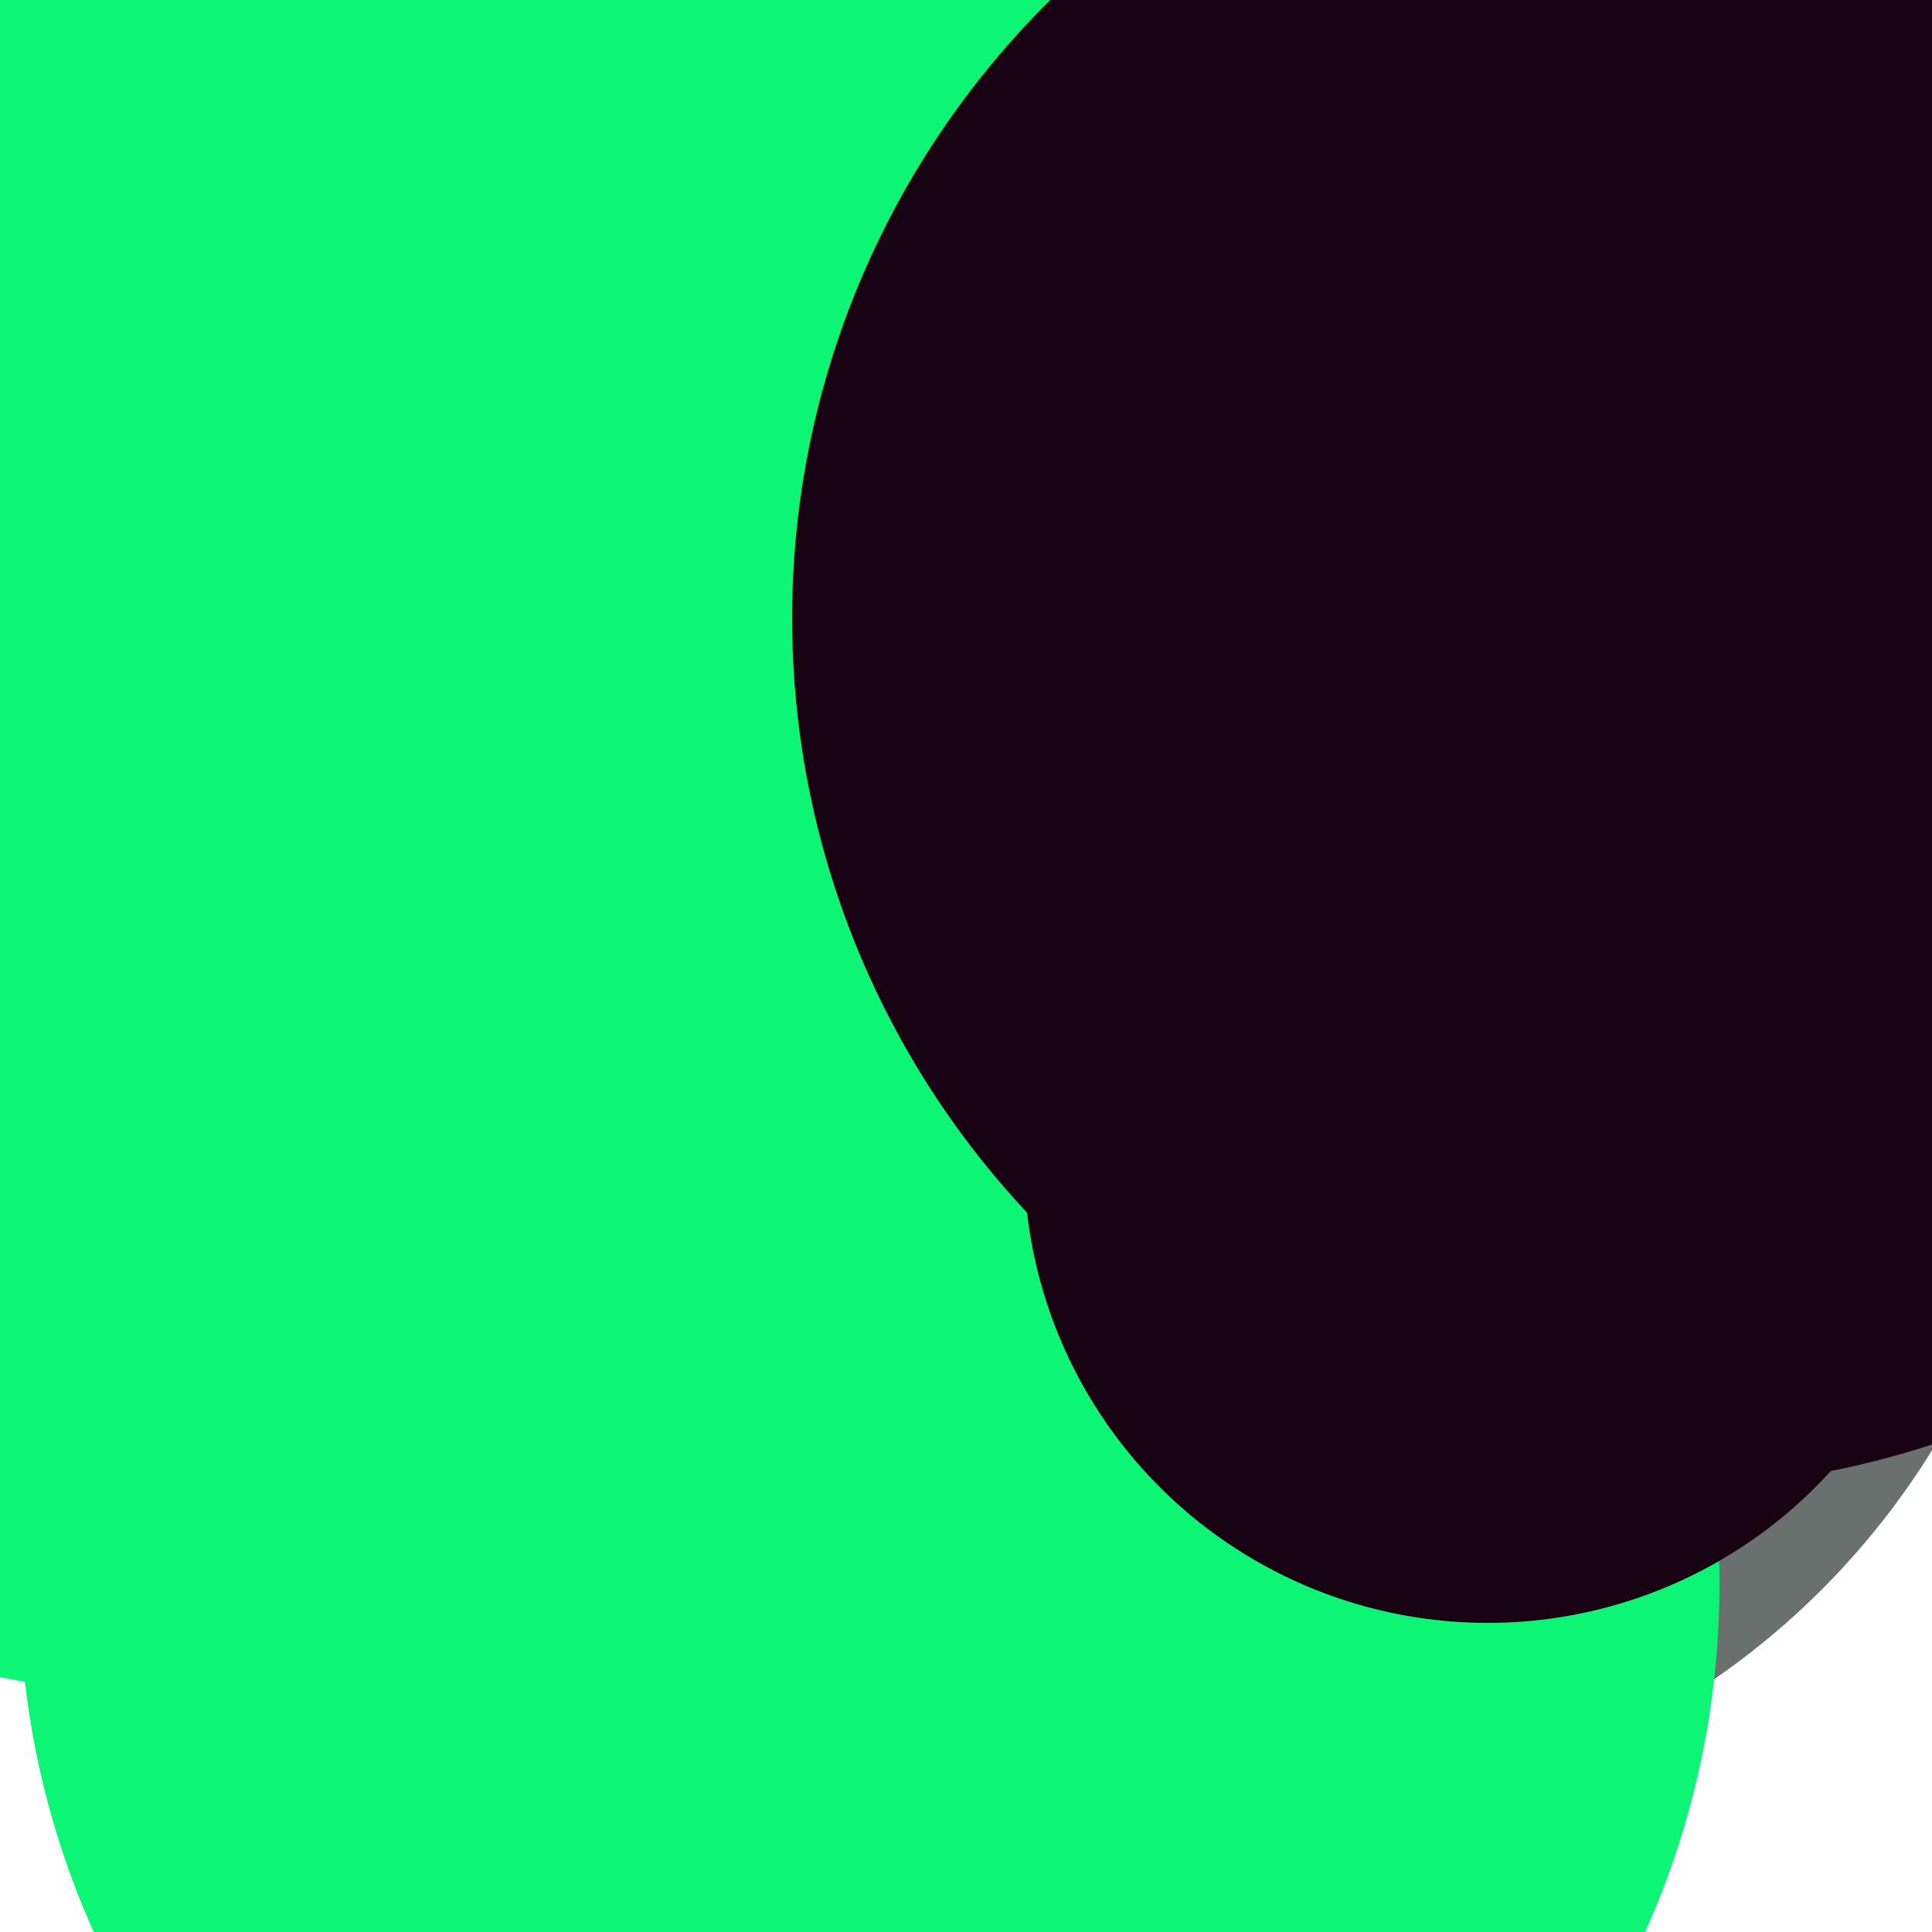<svg xmlns="http://www.w3.org/2000/svg" preserveAspectRatio="xMinYMin meet" viewBox="0 0 777 777"><defs><filter id="f0" width="300%" height="300%" x="-100%" y="-100%"><feGaussianBlur in="SourceGraphic" stdDeviation="111"/></filter><filter id="f1" width="300%" height="300%" x="-100%" y="-100%"><feGaussianBlur in="SourceGraphic" stdDeviation="700"/></filter></defs><rect width="100%" height="100%" fill="#fff" /><circle cx="66%" cy="54%" r="40%" filter="url(#f1)" fill="#6a706e"></circle><circle cx="32%" cy="30%" r="10%" filter="url(#f1)" fill="#f9b4ed"></circle><circle cx="59%" cy="51%" r="23%" filter="url(#f0)" fill="#6a706e"></circle><circle cx="54%" cy="61%" r="25%" filter="url(#f0)" fill="#6a706e"></circle><circle cx="56%" cy="18%" r="13%" filter="url(#f0)" fill="#ff5714"></circle><circle cx="12%" cy="27%" r="61%" filter="url(#f0)" fill="#0cf574"></circle><circle cx="45%" cy="82%" r="44%" filter="url(#f0)" fill="#0cf574"></circle><circle cx="77%" cy="60%" r="24%" filter="url(#f0)" fill="#170312"></circle><circle cx="86%" cy="32%" r="45%" filter="url(#f0)" fill="#170312"></circle></svg>